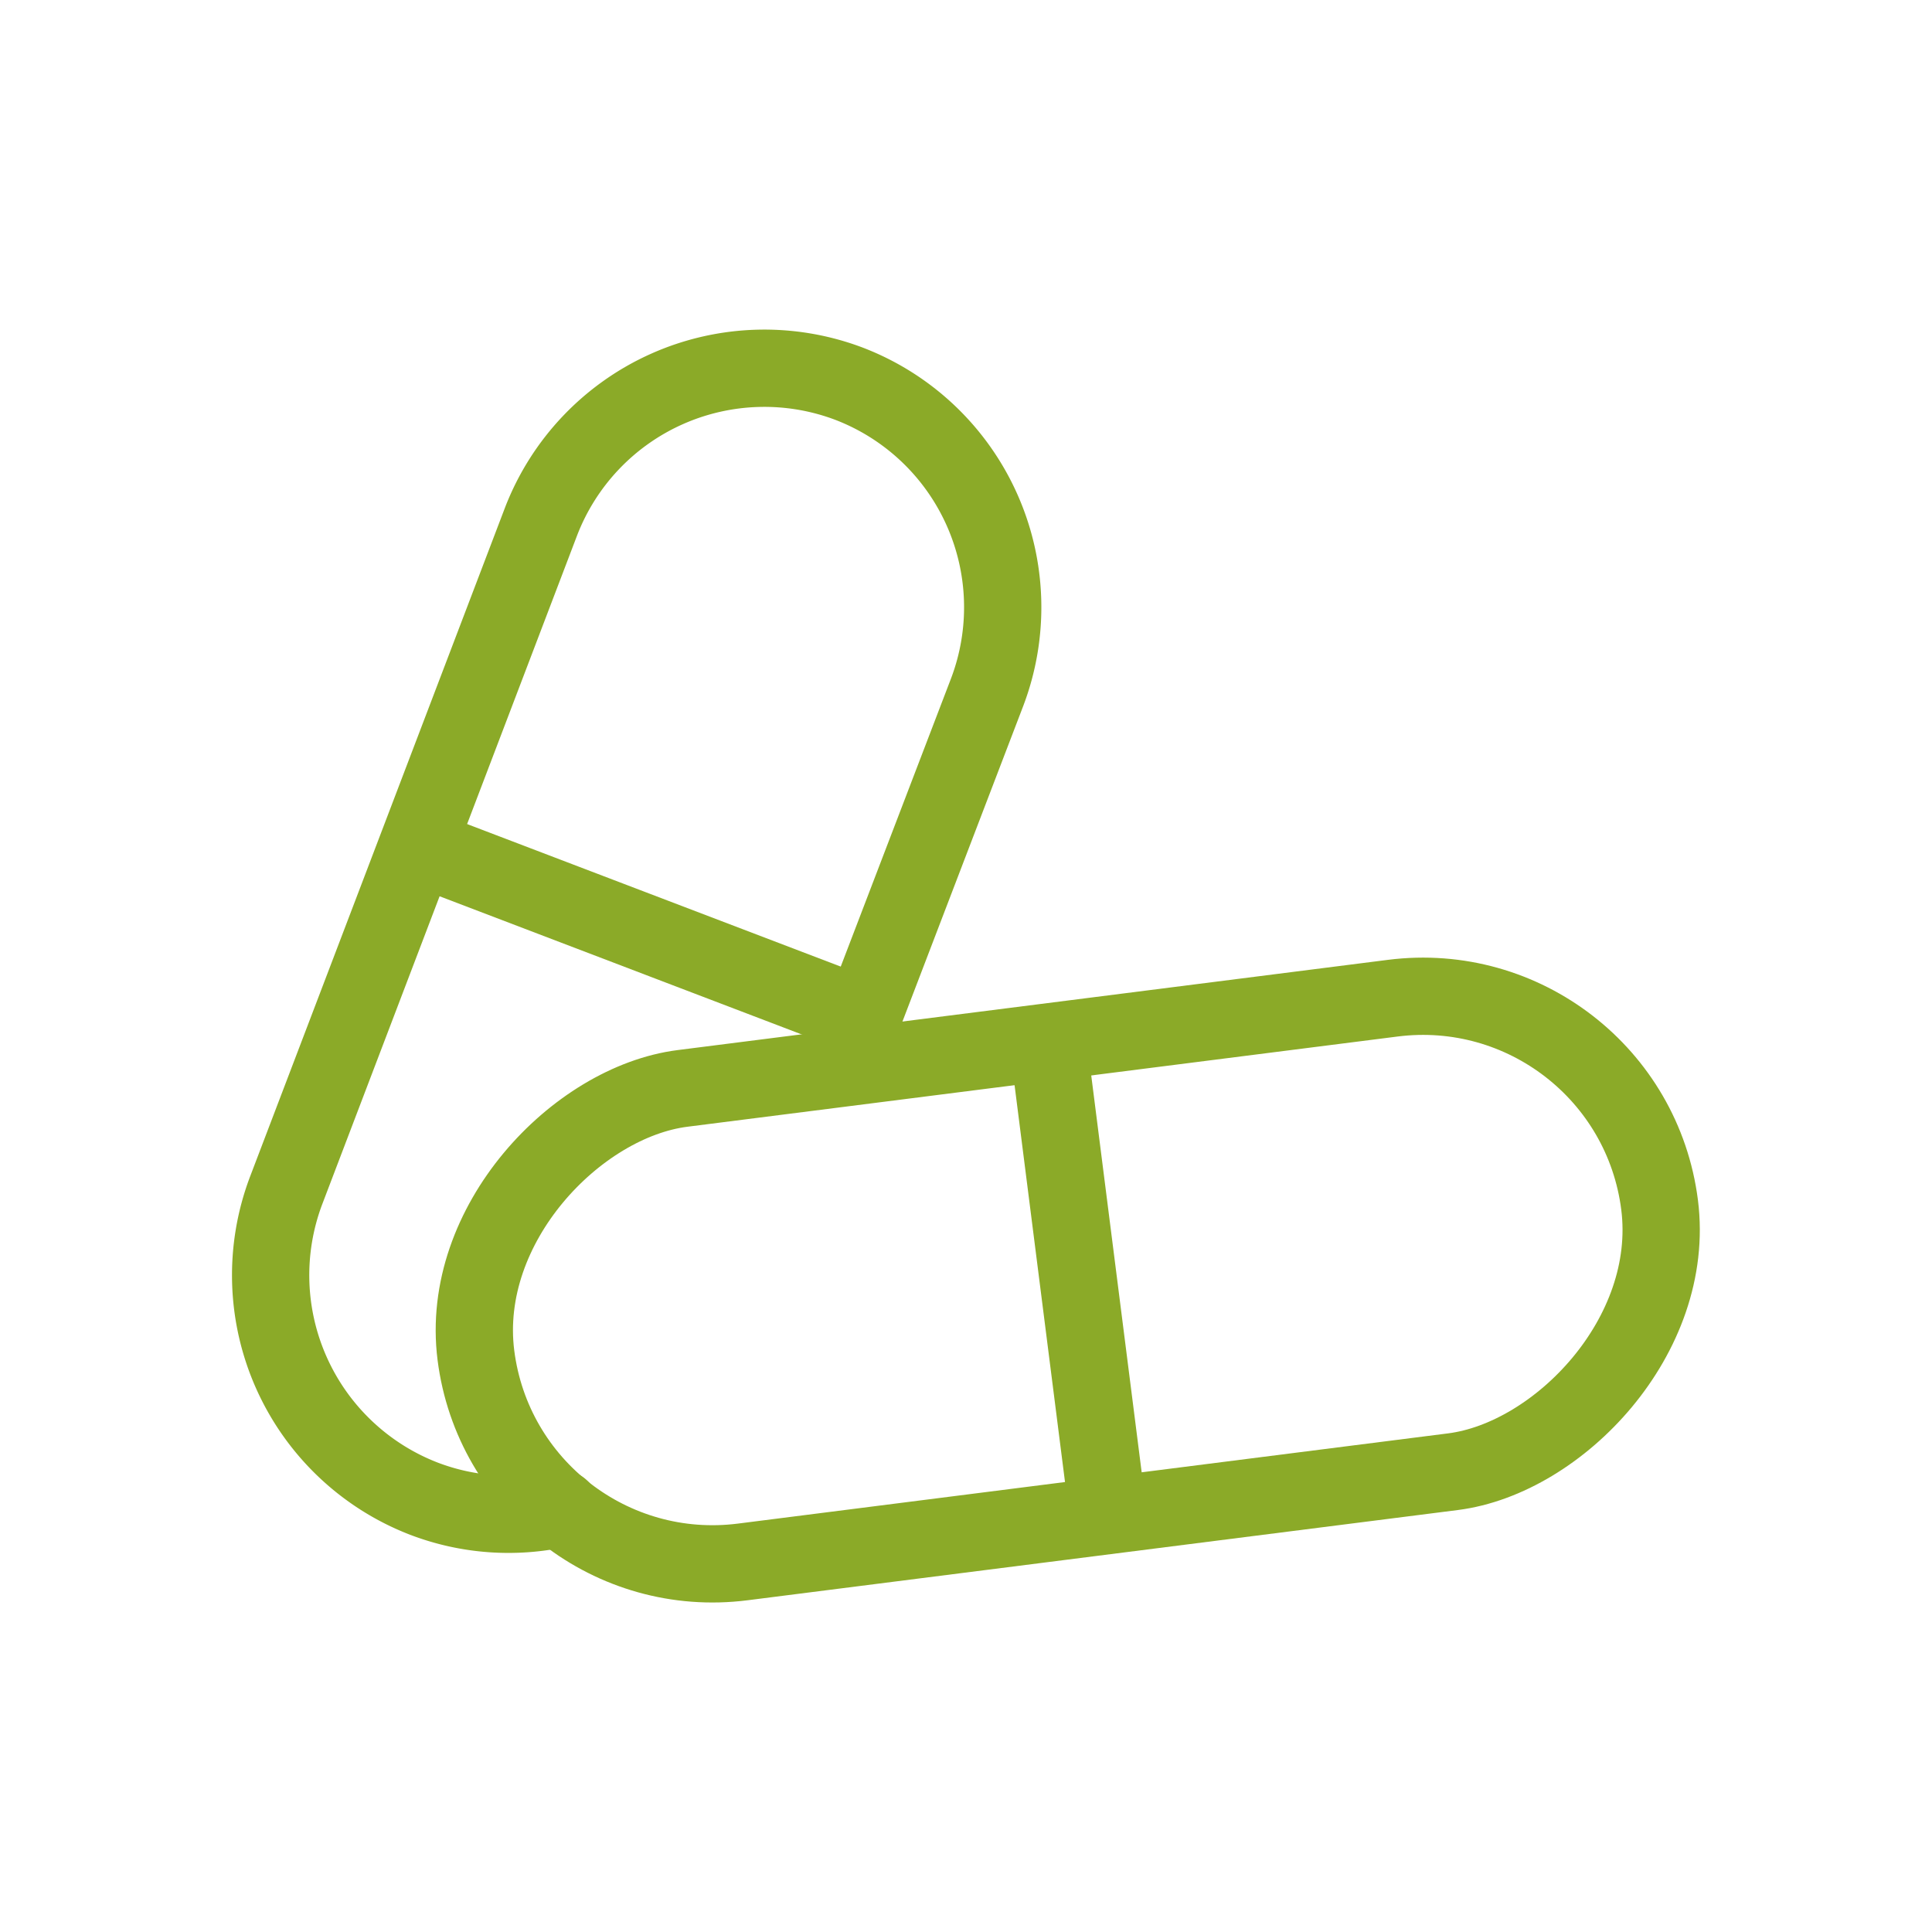 <svg id="Слой_1" data-name="Слой 1" xmlns="http://www.w3.org/2000/svg" viewBox="0 0 150 150"><defs><style>.cls-1{fill:none;stroke:#8baa28;stroke-linecap:round;stroke-linejoin:round;stroke-width:6px;}</style></defs><title>icons_milk</title><rect class="cls-1" x="64.37" y="53.06" width="37.06" height="92.64" rx="18.53" ry="18.53" transform="translate(171.04 4.62) rotate(82.76)"/><line class="cls-1" x1="81.67" y1="83.27" x2="85.89" y2="116.47"/><path class="cls-1" d="M43.52,117.12a18.4,18.4,0,0,1-10.6-.76h0A18.6,18.6,0,0,1,22.21,92.44L42,40.51A18.58,18.58,0,0,1,65.94,29.8h0A18.59,18.59,0,0,1,76.65,53.72L67,78.93"/><line class="cls-1" x1="34.64" y1="66.57" x2="65.91" y2="78.5"/></svg>